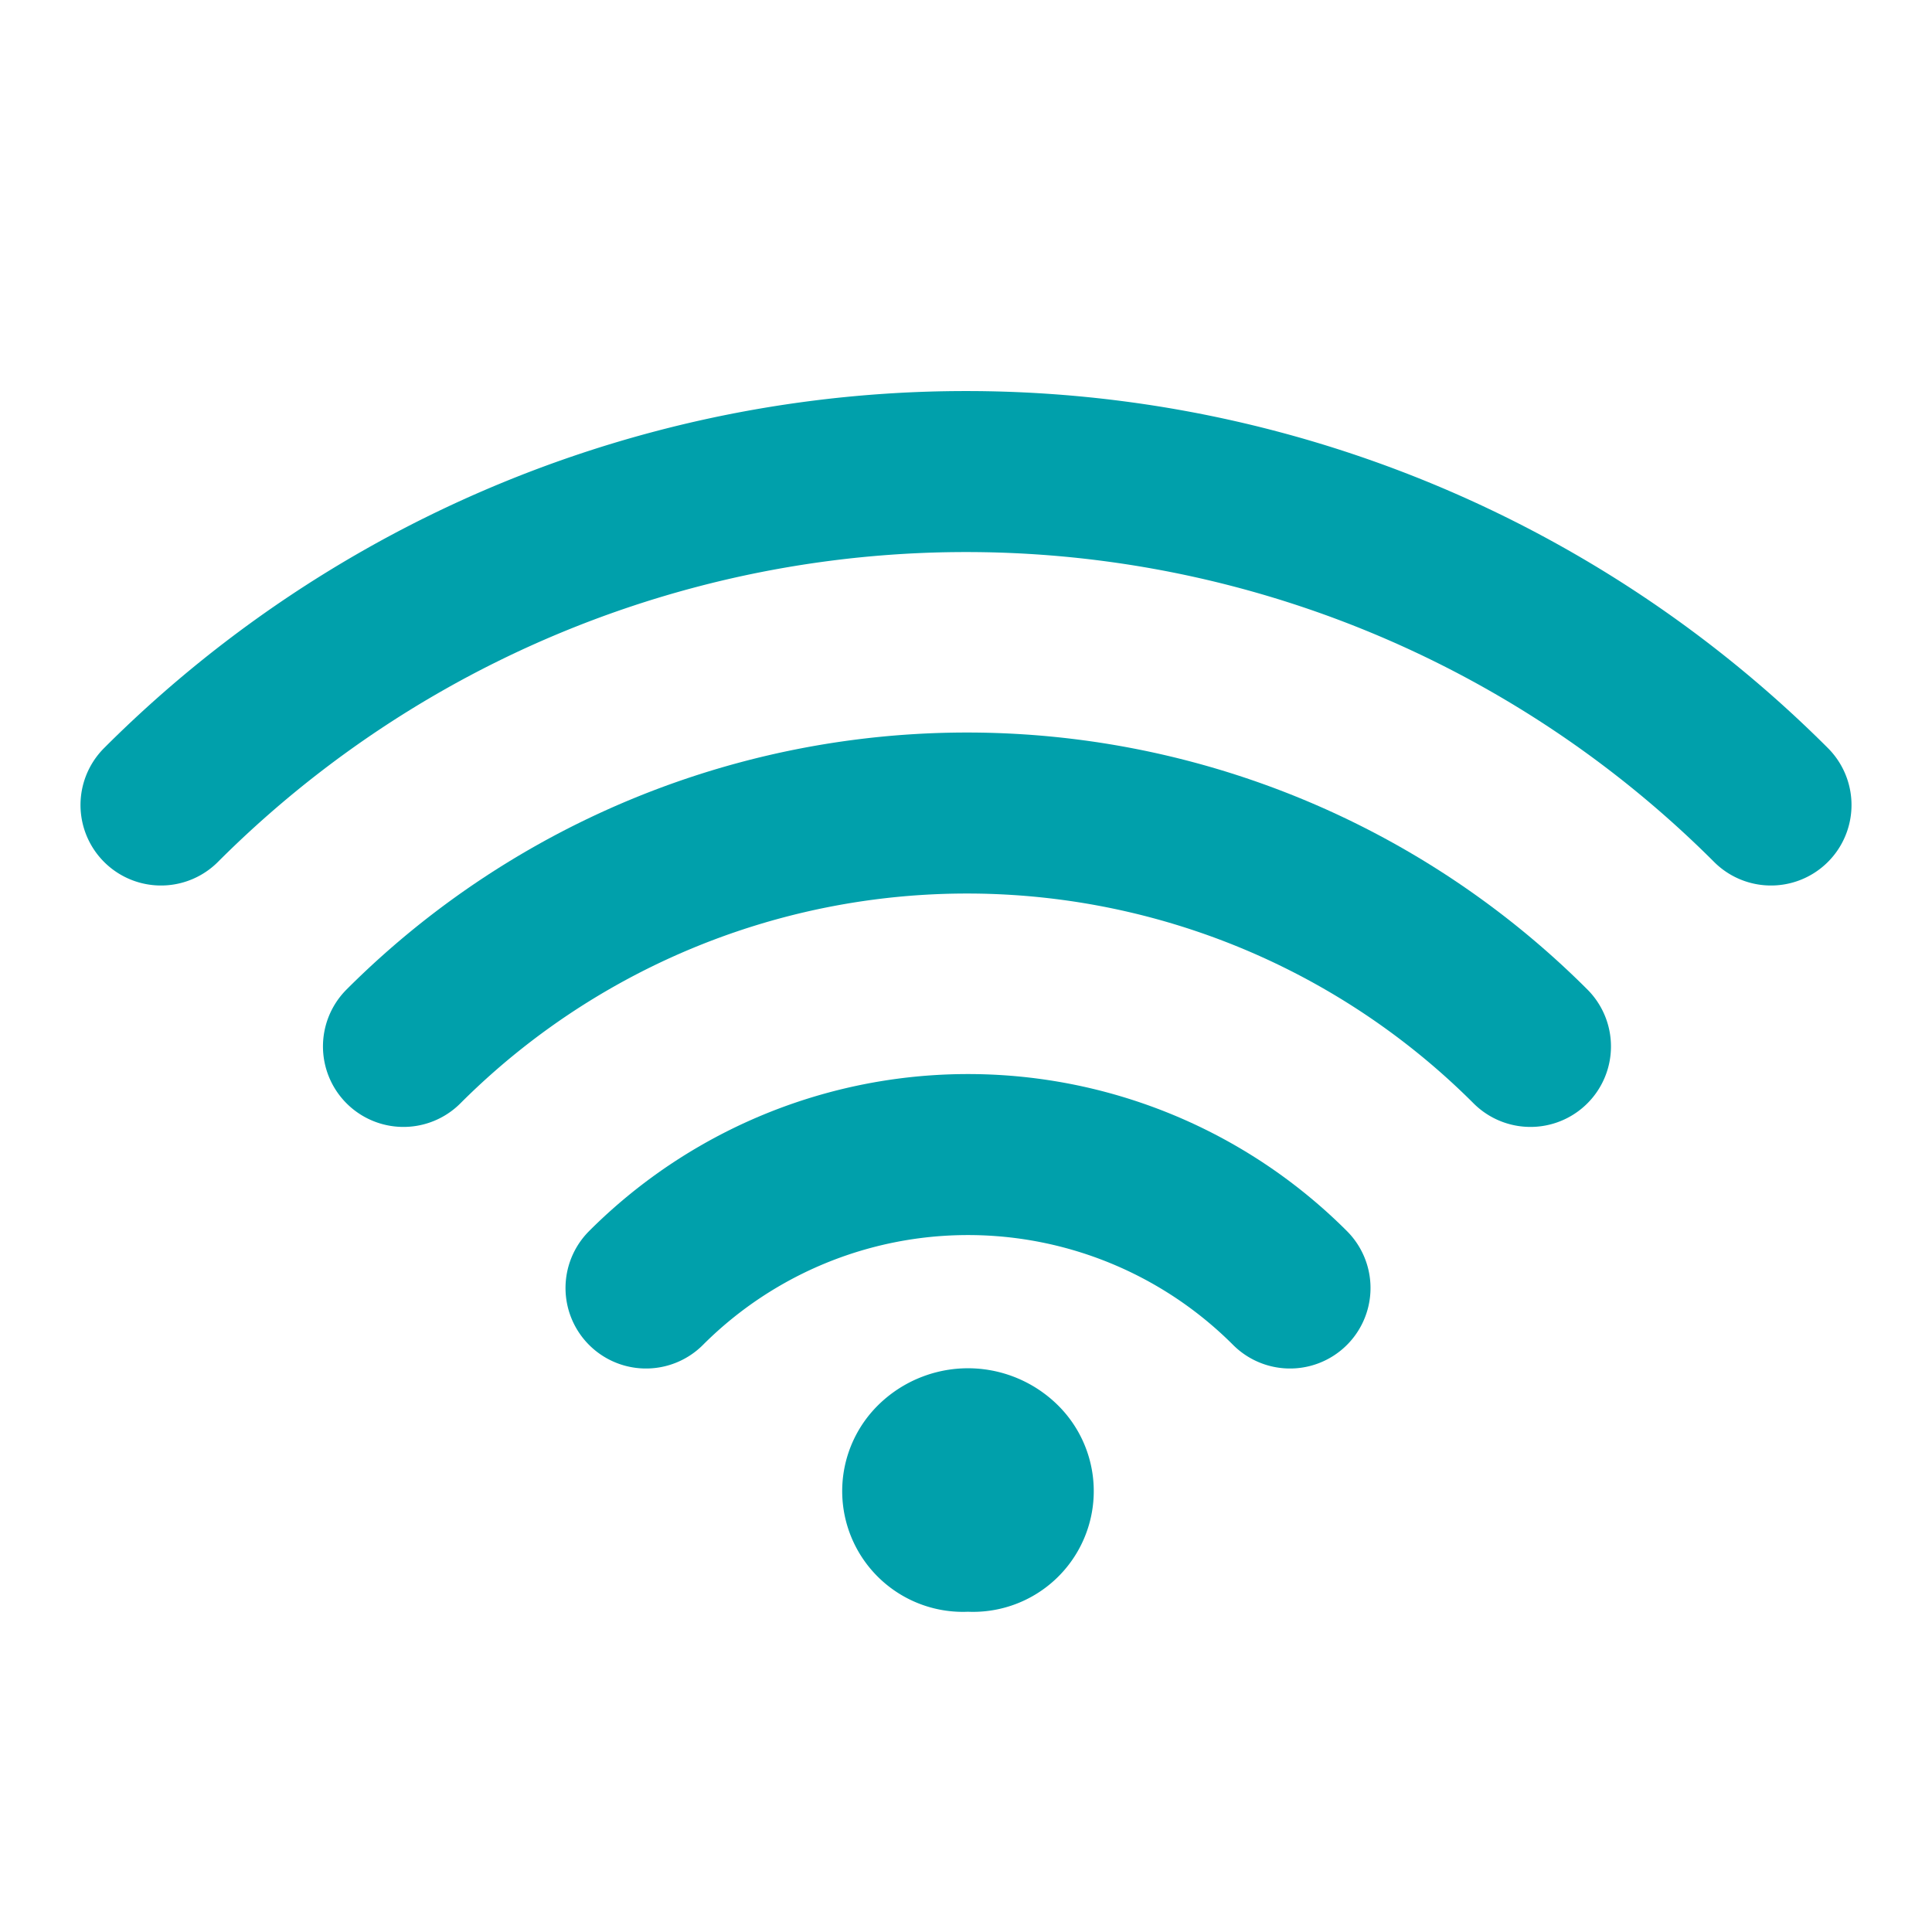 <svg width="24" height="24" fill="none" xmlns="http://www.w3.org/2000/svg"><path d="M22 10a14.142 14.142 0 00-20 0m14.025 6a5.655 5.655 0 00-8 0" stroke="#00A0AB" stroke-width="2" stroke-linecap="round" stroke-linejoin="round"/><path d="M12.087 18.523a.09.09 0 00-.062-.026.09.09 0 00-.063.026" stroke="#00A0AB" stroke-width="3" stroke-linecap="round" stroke-linejoin="round"/><path d="M19.012 12.999a9.9 9.9 0 00-14 0" stroke="#00A0AB" stroke-width="2" stroke-linecap="round" stroke-linejoin="round"/></svg>